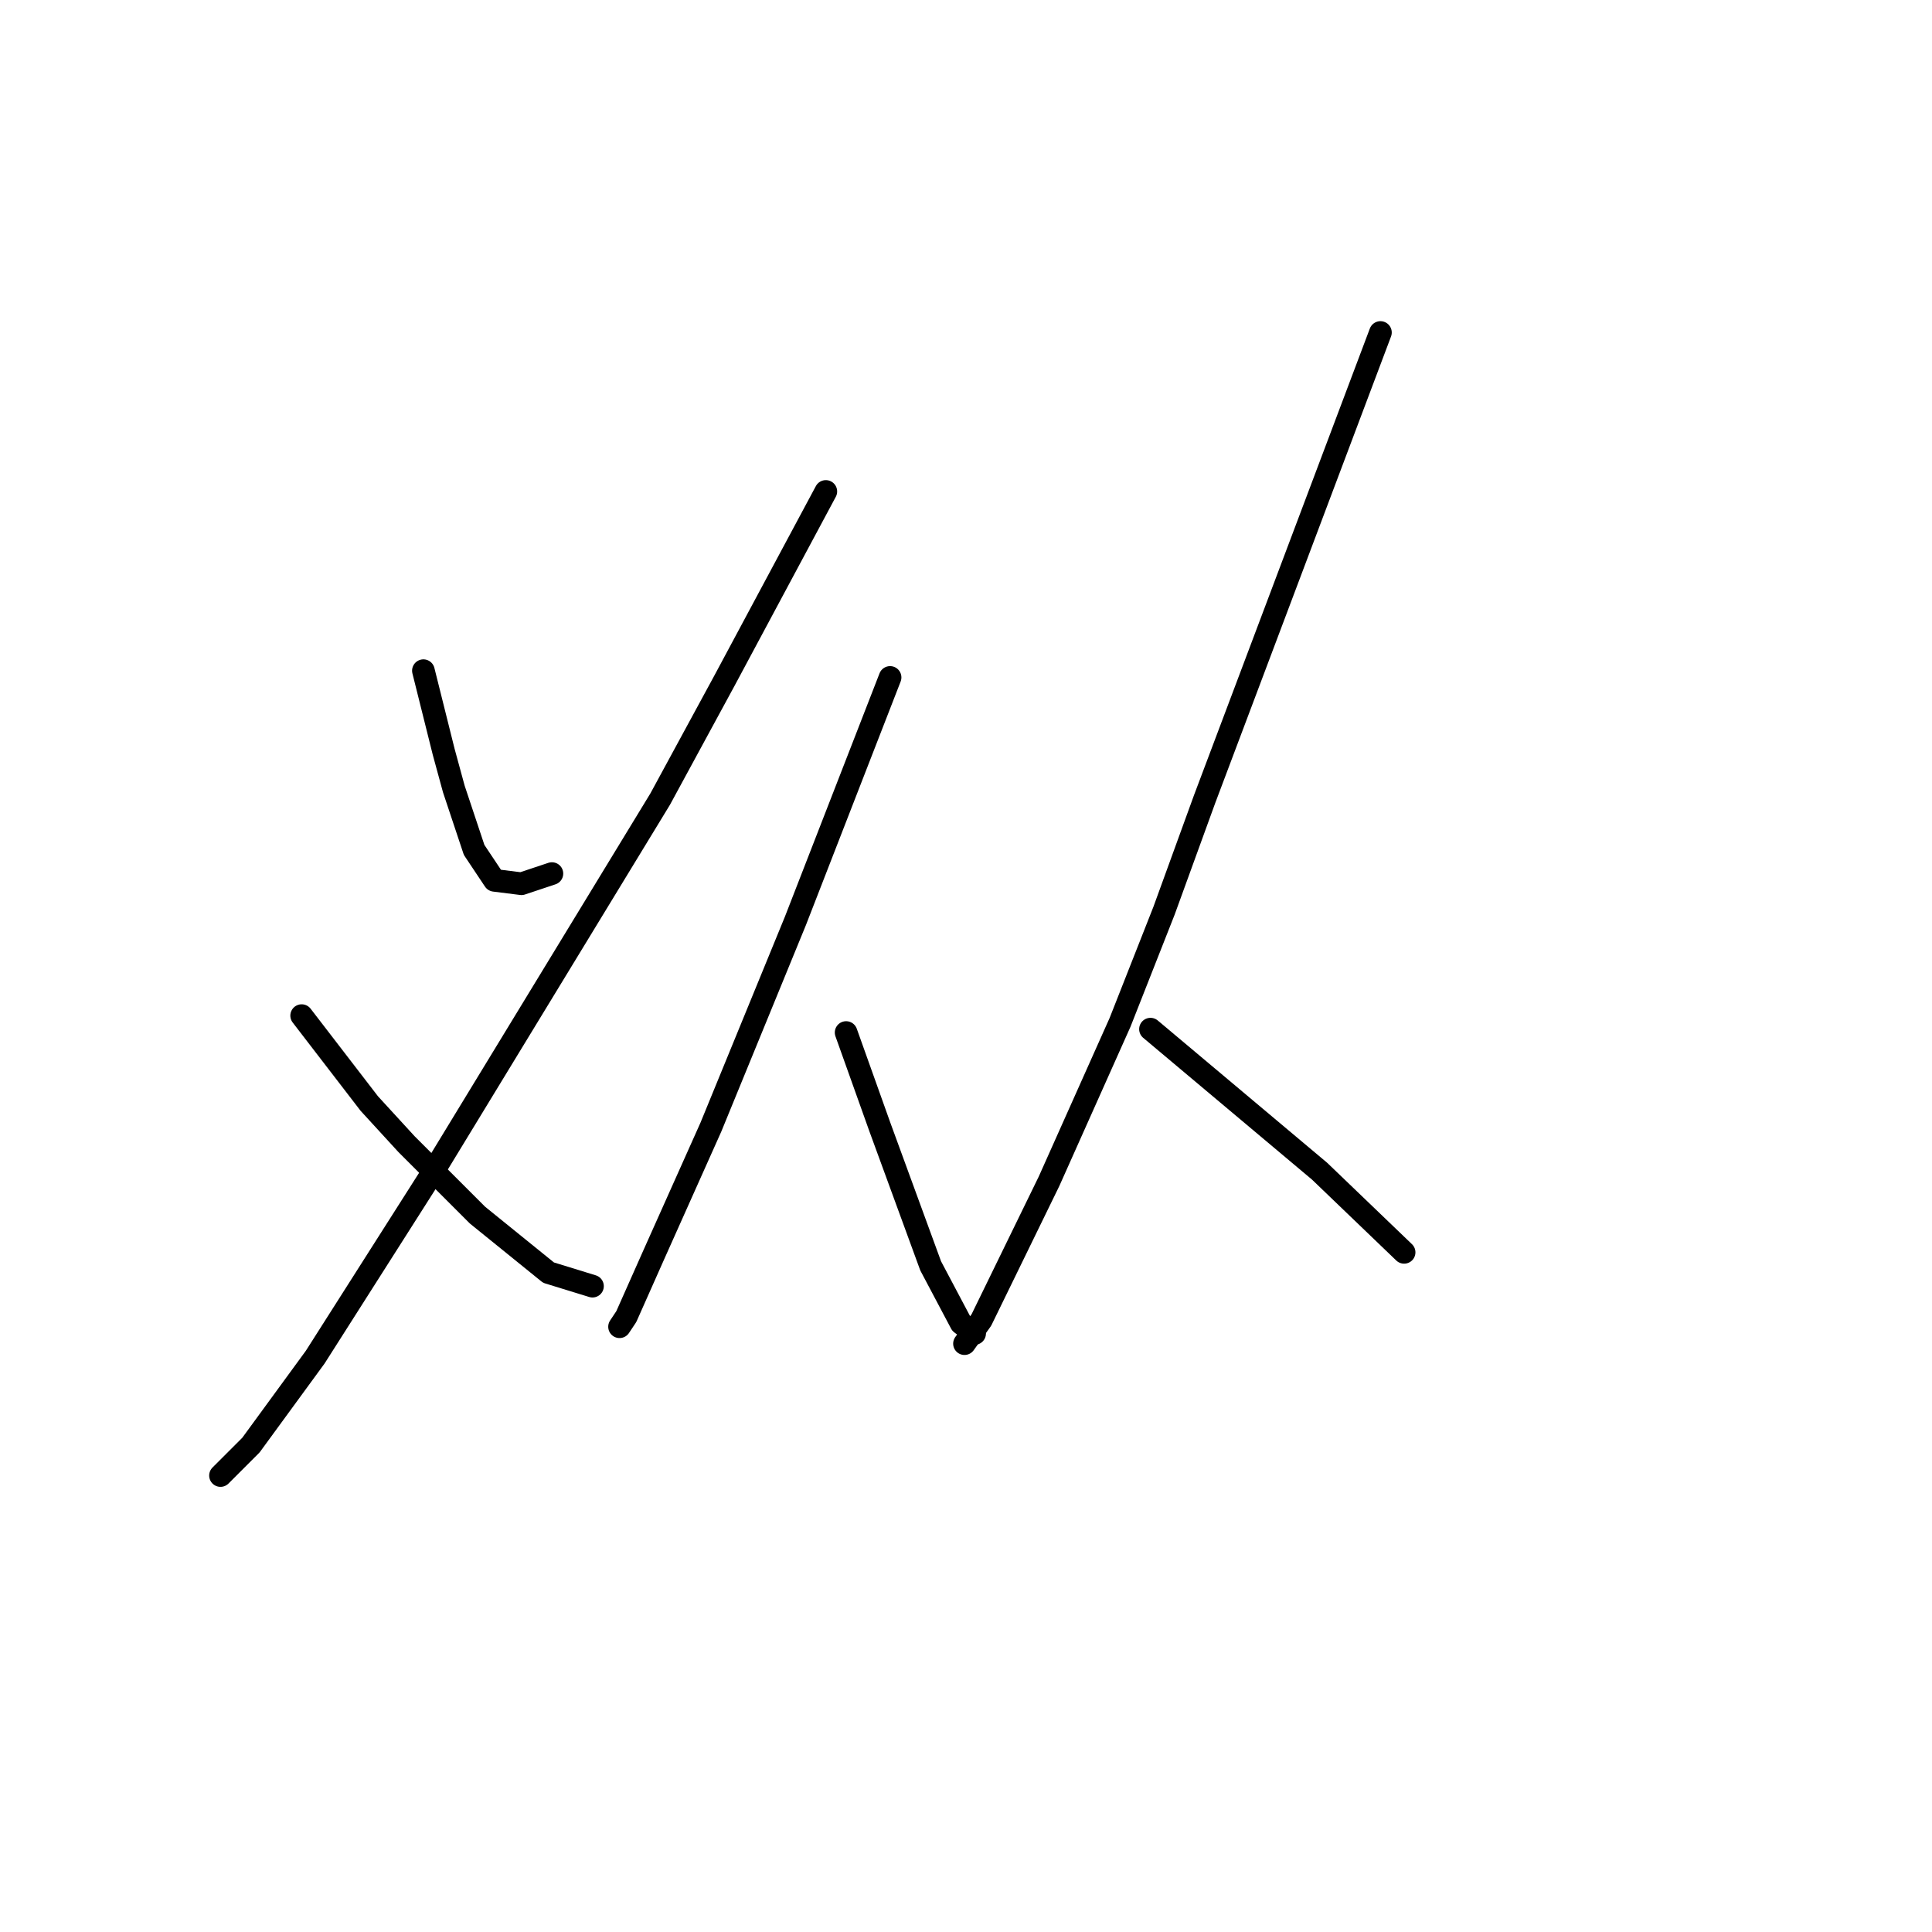<?xml version="1.0" standalone="no"?>
    <svg width="256" height="256" xmlns="http://www.w3.org/2000/svg" version="1.1">
    <polyline stroke="black" stroke-width="3" stroke-linecap="round" fill="transparent" stroke-linejoin="round" points="56.103 88.868 57.447 94.245 58.791 99.623 60.136 104.552 62.824 112.618 65.513 116.65 69.098 117.099 73.131 115.754 73.131 115.754 " />
        <polyline stroke="black" stroke-width="3" stroke-linecap="round" fill="transparent" stroke-linejoin="round" points="109.427 65.119 102.705 77.666 95.984 90.212 87.47 105.896 57.447 155.187 41.764 179.833 33.25 191.483 30.561 194.172 29.217 195.516 29.217 195.516 " />
        <polyline stroke="black" stroke-width="3" stroke-linecap="round" fill="transparent" stroke-linejoin="round" points="39.971 134.574 44.452 140.4 48.933 146.225 53.862 151.602 63.272 161.012 72.683 168.63 78.508 170.423 78.508 170.423 " />
        <polyline stroke="black" stroke-width="3" stroke-linecap="round" fill="transparent" stroke-linejoin="round" points="117.941 89.764 111.667 105.896 105.394 122.028 94.191 149.362 86.574 166.39 82.989 174.455 82.093 175.8 82.093 175.8 " />
        <polyline stroke="black" stroke-width="3" stroke-linecap="round" fill="transparent" stroke-linejoin="round" points="112.115 136.815 114.356 143.088 116.596 149.362 123.318 167.734 127.351 175.352 129.143 176.696 129.143 176.696 " />
        <polyline stroke="black" stroke-width="3" stroke-linecap="round" fill="transparent" stroke-linejoin="round" points="182.915 44.058 171.265 74.977 159.614 105.896 154.237 120.683 148.412 135.471 139.001 156.531 130.039 174.904 127.799 178.04 127.799 178.04 " />
        <polyline stroke="black" stroke-width="3" stroke-linecap="round" fill="transparent" stroke-linejoin="round" points="152.444 136.367 163.647 145.777 174.85 155.187 186.052 165.942 186.052 165.942 " />
        </svg>